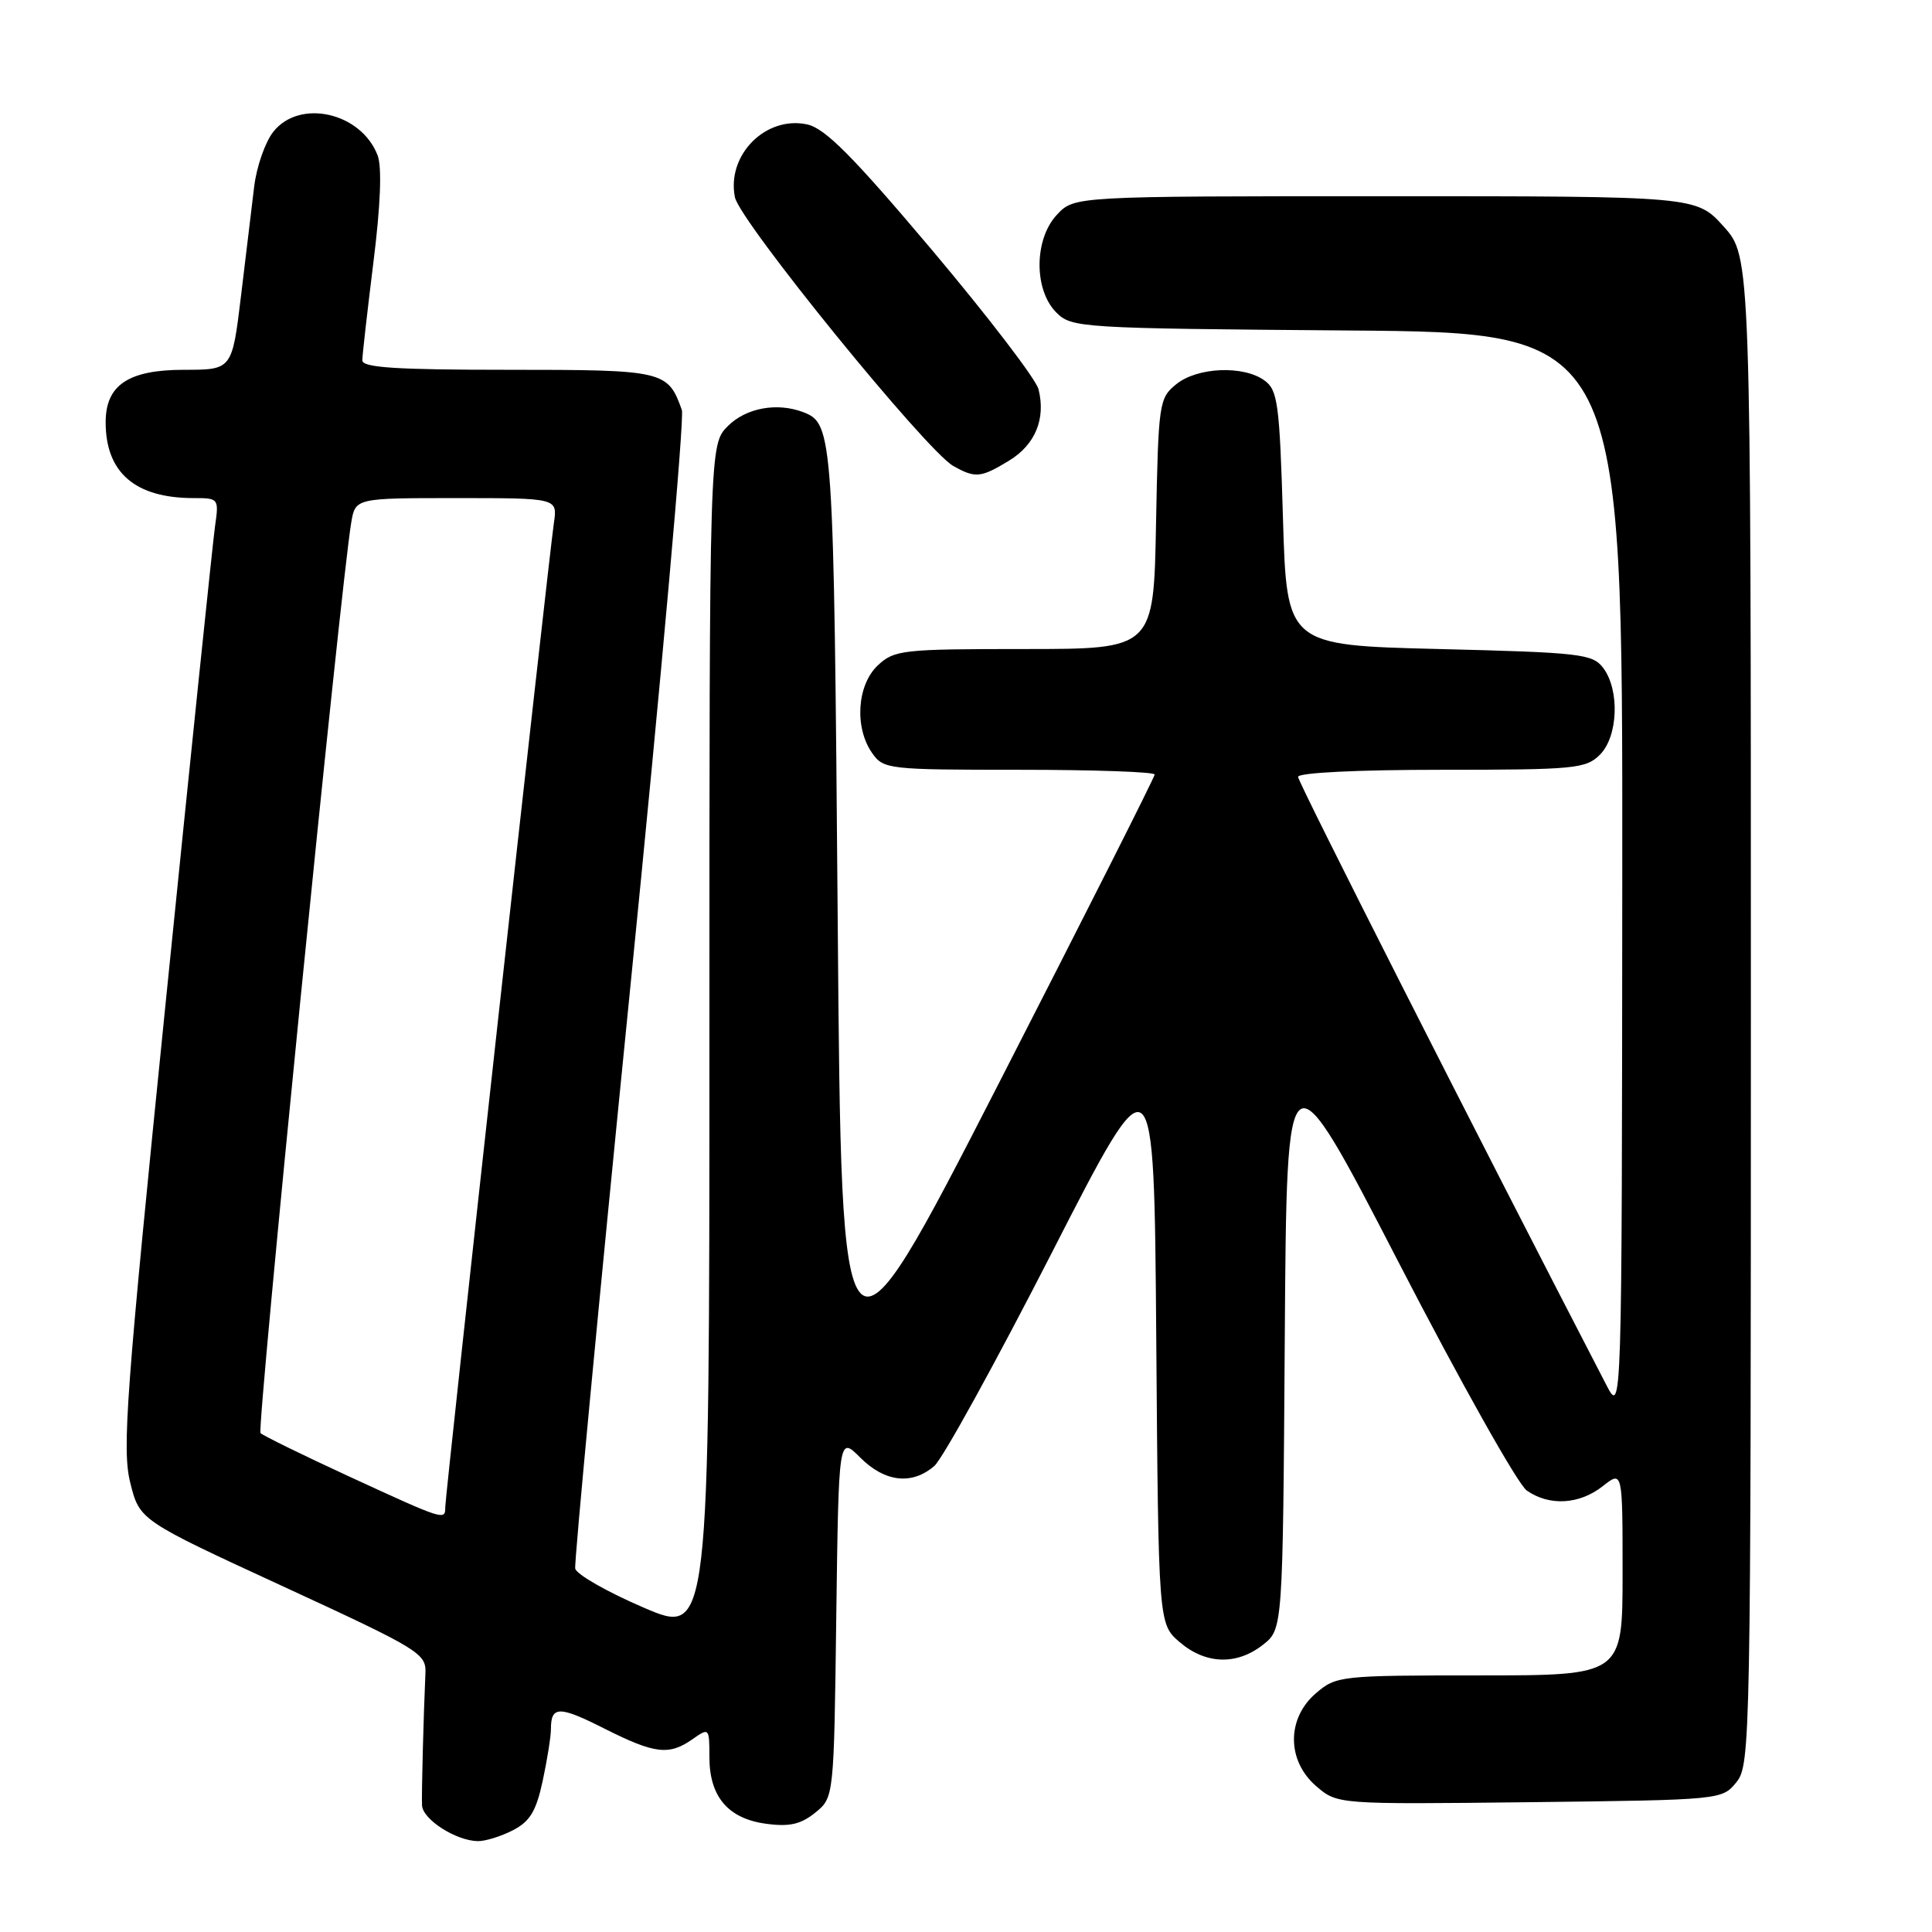 <?xml version="1.0" encoding="UTF-8" standalone="no"?>
<!DOCTYPE svg PUBLIC "-//W3C//DTD SVG 1.1//EN" "http://www.w3.org/Graphics/SVG/1.1/DTD/svg11.dtd" >
<svg xmlns="http://www.w3.org/2000/svg" xmlns:xlink="http://www.w3.org/1999/xlink" version="1.1" viewBox="0 0 256 256">
 <g >
 <path fill="currentColor"
d=" M 67.96 242.52 C 70.23 241.35 71.05 239.98 71.91 235.97 C 72.51 233.18 73.00 230.10 73.00 229.12 C 73.00 226.02 74.08 226.01 80.09 229.05 C 86.76 232.41 88.65 232.64 91.78 230.44 C 93.96 228.91 94.00 228.95 94.00 232.83 C 94.00 238.07 96.48 240.99 101.53 241.66 C 104.60 242.08 106.11 241.73 108.02 240.19 C 110.50 238.18 110.50 238.18 110.81 214.23 C 111.13 190.28 111.13 190.28 113.99 193.14 C 117.25 196.40 120.84 196.81 123.80 194.25 C 124.91 193.29 131.91 180.57 139.37 166.00 C 152.92 139.50 152.92 139.50 153.21 177.34 C 153.50 215.17 153.50 215.17 156.31 217.59 C 159.75 220.54 163.87 220.68 167.35 217.94 C 169.98 215.87 169.98 215.87 170.24 177.22 C 170.50 138.57 170.50 138.57 185.33 167.28 C 193.48 183.07 201.12 196.67 202.30 197.50 C 205.29 199.59 209.26 199.37 212.37 196.93 C 215.00 194.85 215.00 194.85 215.00 208.43 C 215.00 222.00 215.00 222.00 196.06 222.00 C 177.57 222.00 177.05 222.06 174.36 224.37 C 170.47 227.71 170.49 233.31 174.41 236.68 C 177.22 239.09 177.22 239.09 202.70 238.80 C 228.11 238.50 228.19 238.49 230.09 236.14 C 231.94 233.85 232.00 230.72 232.00 133.89 C 232.00 34.01 232.00 34.01 228.38 30.00 C 224.77 26.00 224.77 26.00 183.56 26.00 C 142.35 26.00 142.35 26.00 140.06 28.44 C 137.01 31.68 136.97 38.41 139.97 41.41 C 142.00 43.44 143.07 43.51 178.53 43.79 C 215.00 44.07 215.00 44.07 214.96 115.79 C 214.91 187.50 214.91 187.50 212.84 183.50 C 195.53 150.07 172.00 103.67 172.00 102.94 C 172.00 102.39 179.79 102.00 191.00 102.00 C 208.67 102.00 210.14 101.86 212.00 100.00 C 214.41 97.59 214.64 91.43 212.43 88.50 C 211.03 86.65 209.43 86.46 190.71 86.00 C 170.50 85.50 170.50 85.50 170.00 68.67 C 169.55 53.49 169.31 51.69 167.56 50.42 C 164.78 48.39 158.66 48.64 155.86 50.91 C 153.58 52.76 153.49 53.36 153.18 69.41 C 152.87 86.00 152.87 86.00 135.75 86.00 C 119.55 86.00 118.50 86.12 116.31 88.17 C 113.56 90.76 113.19 96.40 115.56 99.78 C 117.07 101.93 117.65 102.00 135.06 102.00 C 144.93 102.00 153.00 102.28 153.00 102.63 C 153.00 102.97 143.66 121.47 132.25 143.74 C 111.50 184.22 111.50 184.22 111.00 121.86 C 110.48 57.50 110.39 56.13 106.45 54.62 C 102.98 53.29 98.87 54.04 96.45 56.45 C 94.00 58.91 94.00 58.91 94.00 137.84 C 94.00 216.77 94.00 216.77 85.25 213.00 C 80.44 210.93 76.37 208.61 76.22 207.84 C 76.07 207.08 79.33 172.64 83.47 131.31 C 87.61 89.98 90.71 55.34 90.35 54.33 C 88.49 49.11 88.02 49.00 67.35 49.00 C 52.53 49.00 48.00 48.71 48.01 47.75 C 48.01 47.06 48.68 41.21 49.48 34.75 C 50.43 27.18 50.62 22.14 50.04 20.60 C 47.87 14.90 39.69 13.04 36.21 17.47 C 35.14 18.82 34.00 22.08 33.68 24.72 C 33.36 27.35 32.57 33.89 31.93 39.25 C 30.75 49.00 30.75 49.00 24.38 49.00 C 17.01 49.00 14.00 51.02 14.00 55.95 C 14.00 62.63 17.91 66.00 25.66 66.00 C 28.98 66.00 29.02 66.05 28.49 69.75 C 28.20 71.81 25.27 100.05 21.99 132.50 C 16.68 184.91 16.16 192.05 17.26 196.47 C 18.50 201.44 18.50 201.44 37.50 210.20 C 55.66 218.58 56.49 219.09 56.37 221.73 C 56.11 227.63 55.85 237.58 55.92 239.22 C 56.01 241.08 60.39 243.90 63.30 243.96 C 64.29 243.98 66.39 243.33 67.96 242.52 Z  M 133.72 61.03 C 137.18 58.92 138.59 55.49 137.61 51.58 C 137.28 50.25 130.93 41.96 123.52 33.16 C 113.03 20.73 109.35 17.02 106.97 16.49 C 101.48 15.29 96.26 20.53 97.38 26.13 C 98.01 29.31 122.72 59.71 126.31 61.74 C 129.24 63.39 129.96 63.32 133.72 61.03 Z  M 46.30 195.66 C 40.14 192.82 34.84 190.22 34.52 189.89 C 34.00 189.34 45.15 77.42 46.54 69.25 C 47.09 66.00 47.09 66.00 60.48 66.00 C 73.87 66.00 73.87 66.00 73.40 69.25 C 72.70 73.98 59.00 198.11 59.00 199.68 C 59.00 201.50 58.92 201.47 46.30 195.66 Z "/>
</g>
</svg>